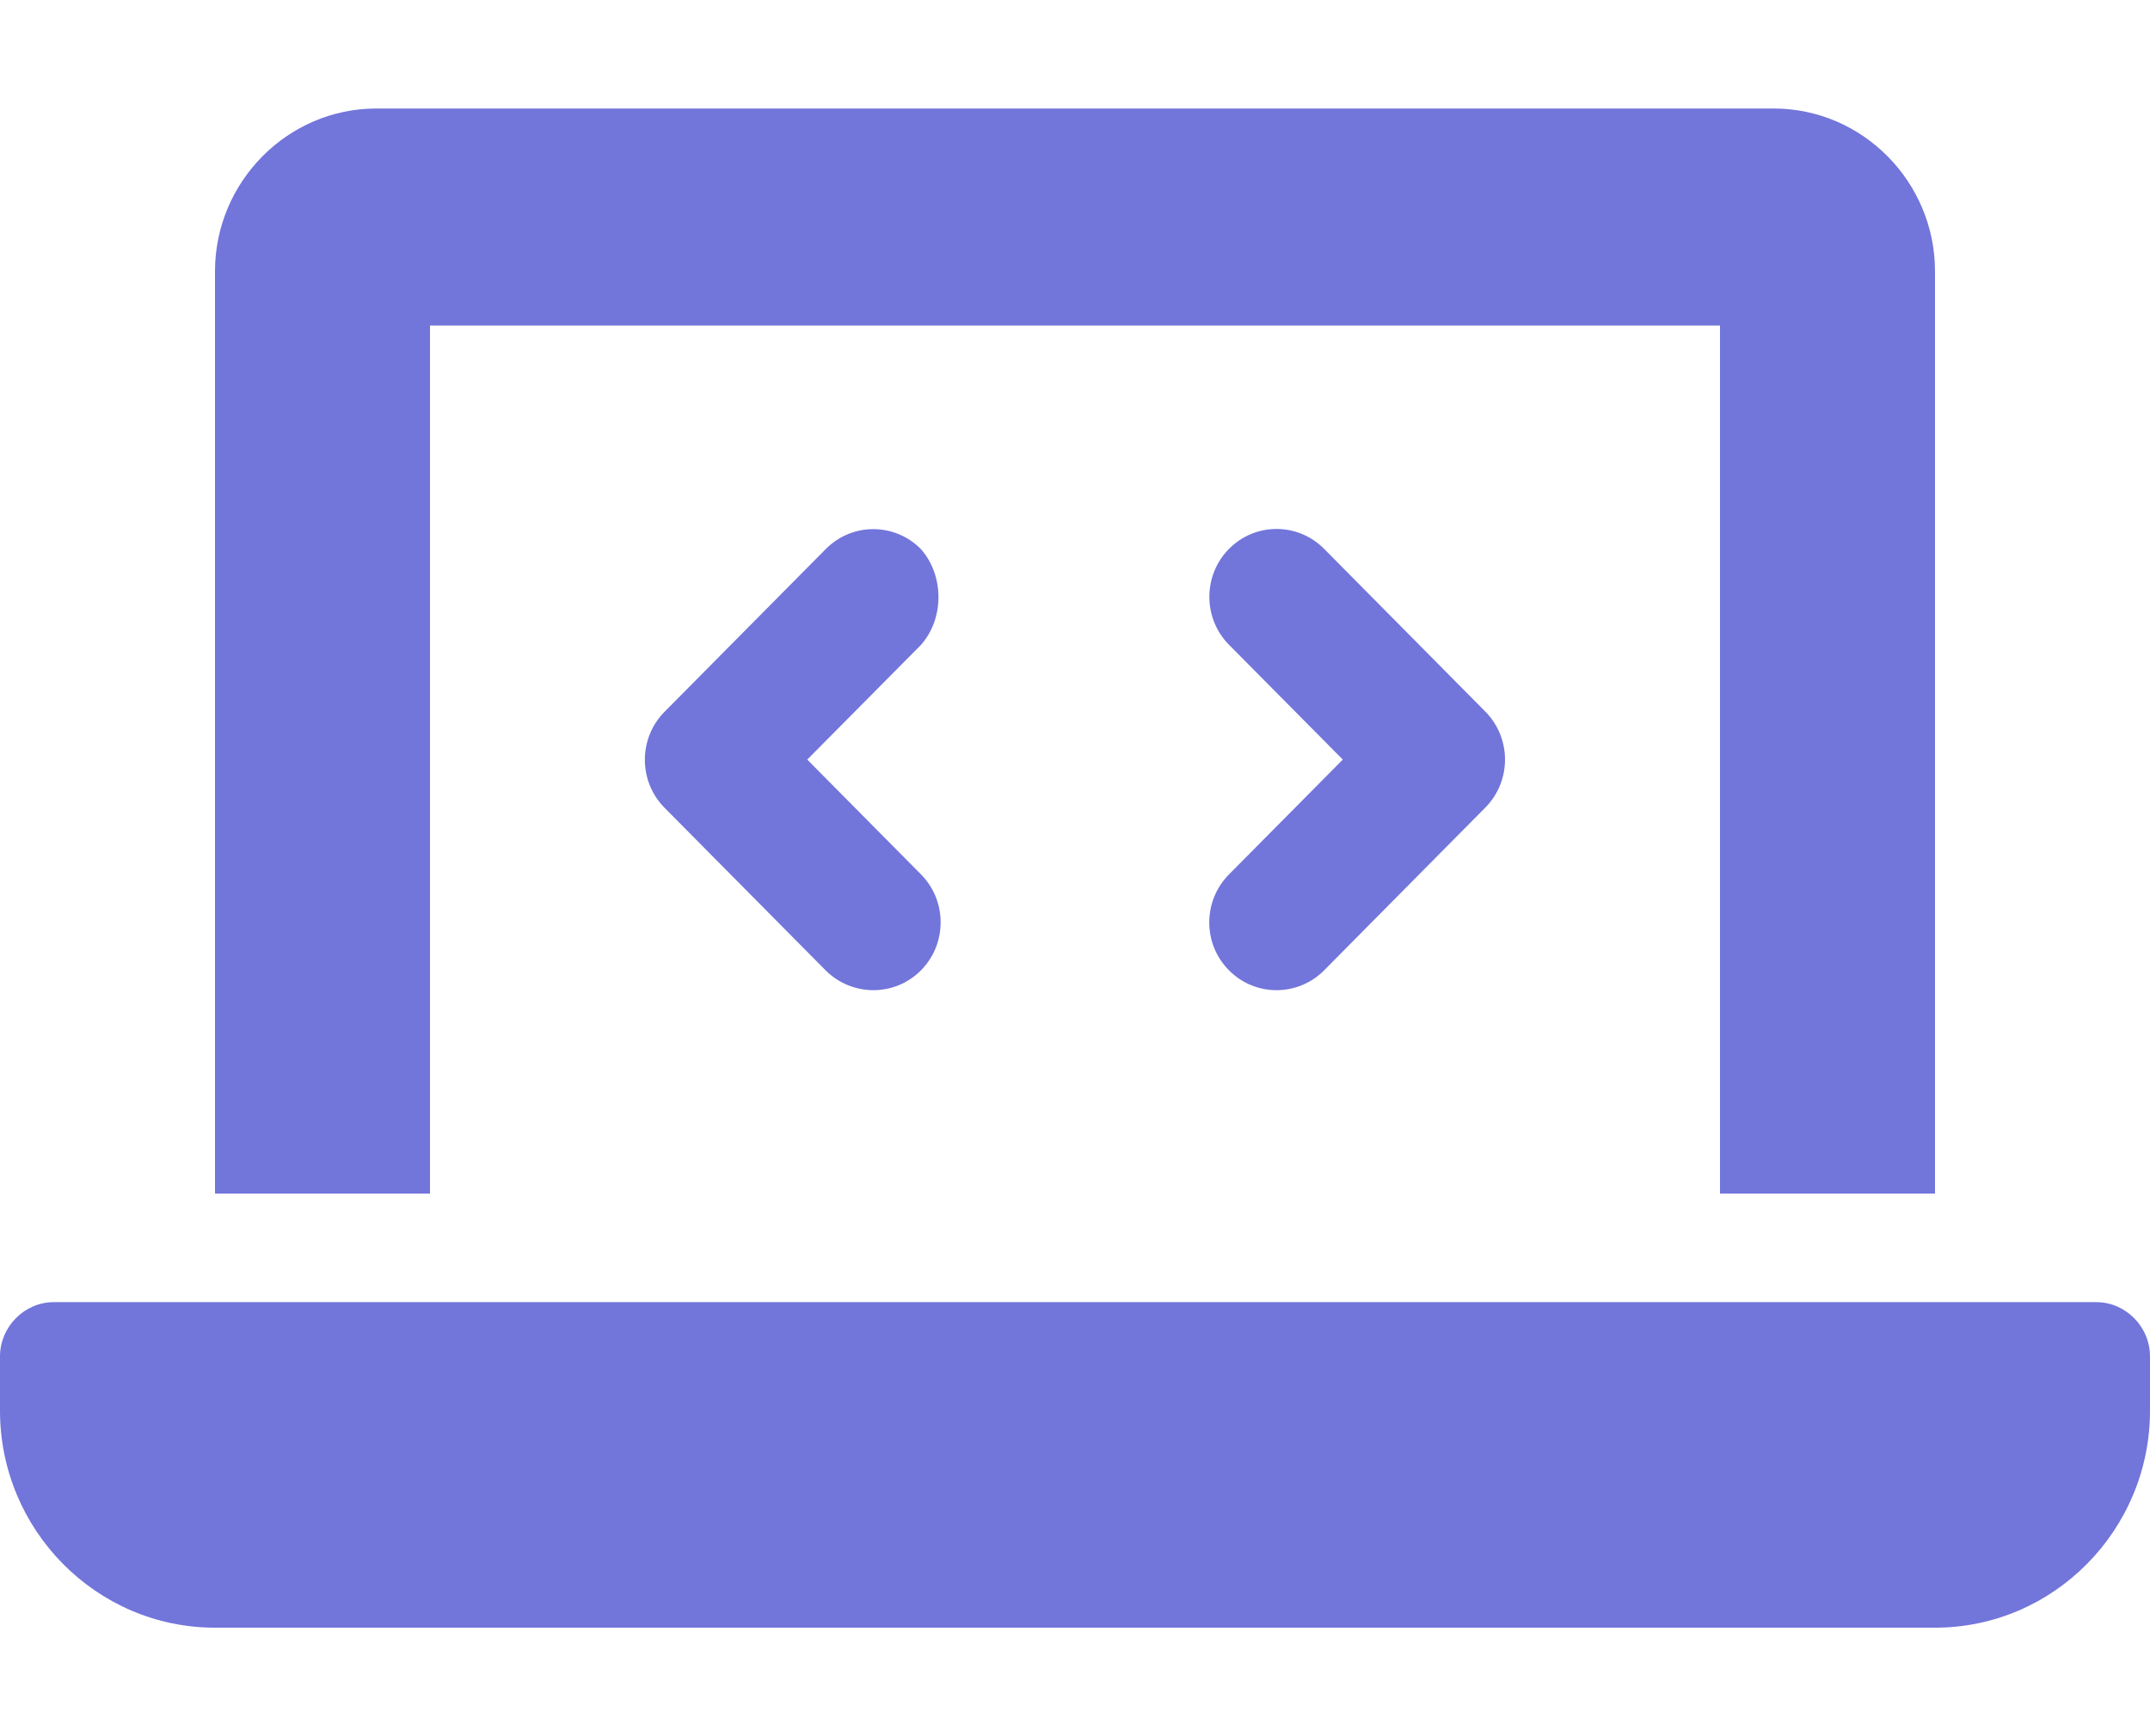 <svg width="52" height="42" viewBox="0 0 52 42" fill="none" xmlns="http://www.w3.org/2000/svg">
<path d="M10.4 7.875H41.6V28.875H46.8V6.562C46.8 4.399 45.045 2.625 42.9 2.625H9.1C6.957 2.625 5.2 4.399 5.2 6.562V28.875H10.4V7.875ZM50.7 31.5H1.3C0.589 31.5 0 32.099 0 32.812V34.125C0 37.017 2.336 39.375 5.2 39.375H46.8C49.664 39.375 52 37.017 52 34.125V32.812C52 32.099 51.415 31.5 50.7 31.5ZM29.729 23.477C30.046 23.797 30.461 23.953 30.875 23.953C31.289 23.953 31.706 23.794 32.024 23.474L35.924 19.536C36.559 18.895 36.559 17.855 35.924 17.214L32.024 13.276C31.389 12.636 30.361 12.636 29.726 13.276C29.091 13.917 29.091 14.958 29.726 15.599L32.477 18.375L29.726 21.151C29.087 21.796 29.087 22.837 29.729 23.477ZM22.271 13.281C21.636 12.64 20.607 12.64 19.973 13.281L16.073 17.218C15.438 17.859 15.438 18.9 16.073 19.541L19.973 23.478C20.296 23.797 20.711 23.953 21.125 23.953C21.539 23.953 21.956 23.794 22.274 23.474C22.909 22.833 22.909 21.792 22.274 21.151L19.524 18.375L22.276 15.599C22.839 14.963 22.839 13.921 22.271 13.281Z" fill="#7275DA"/>
</svg>
